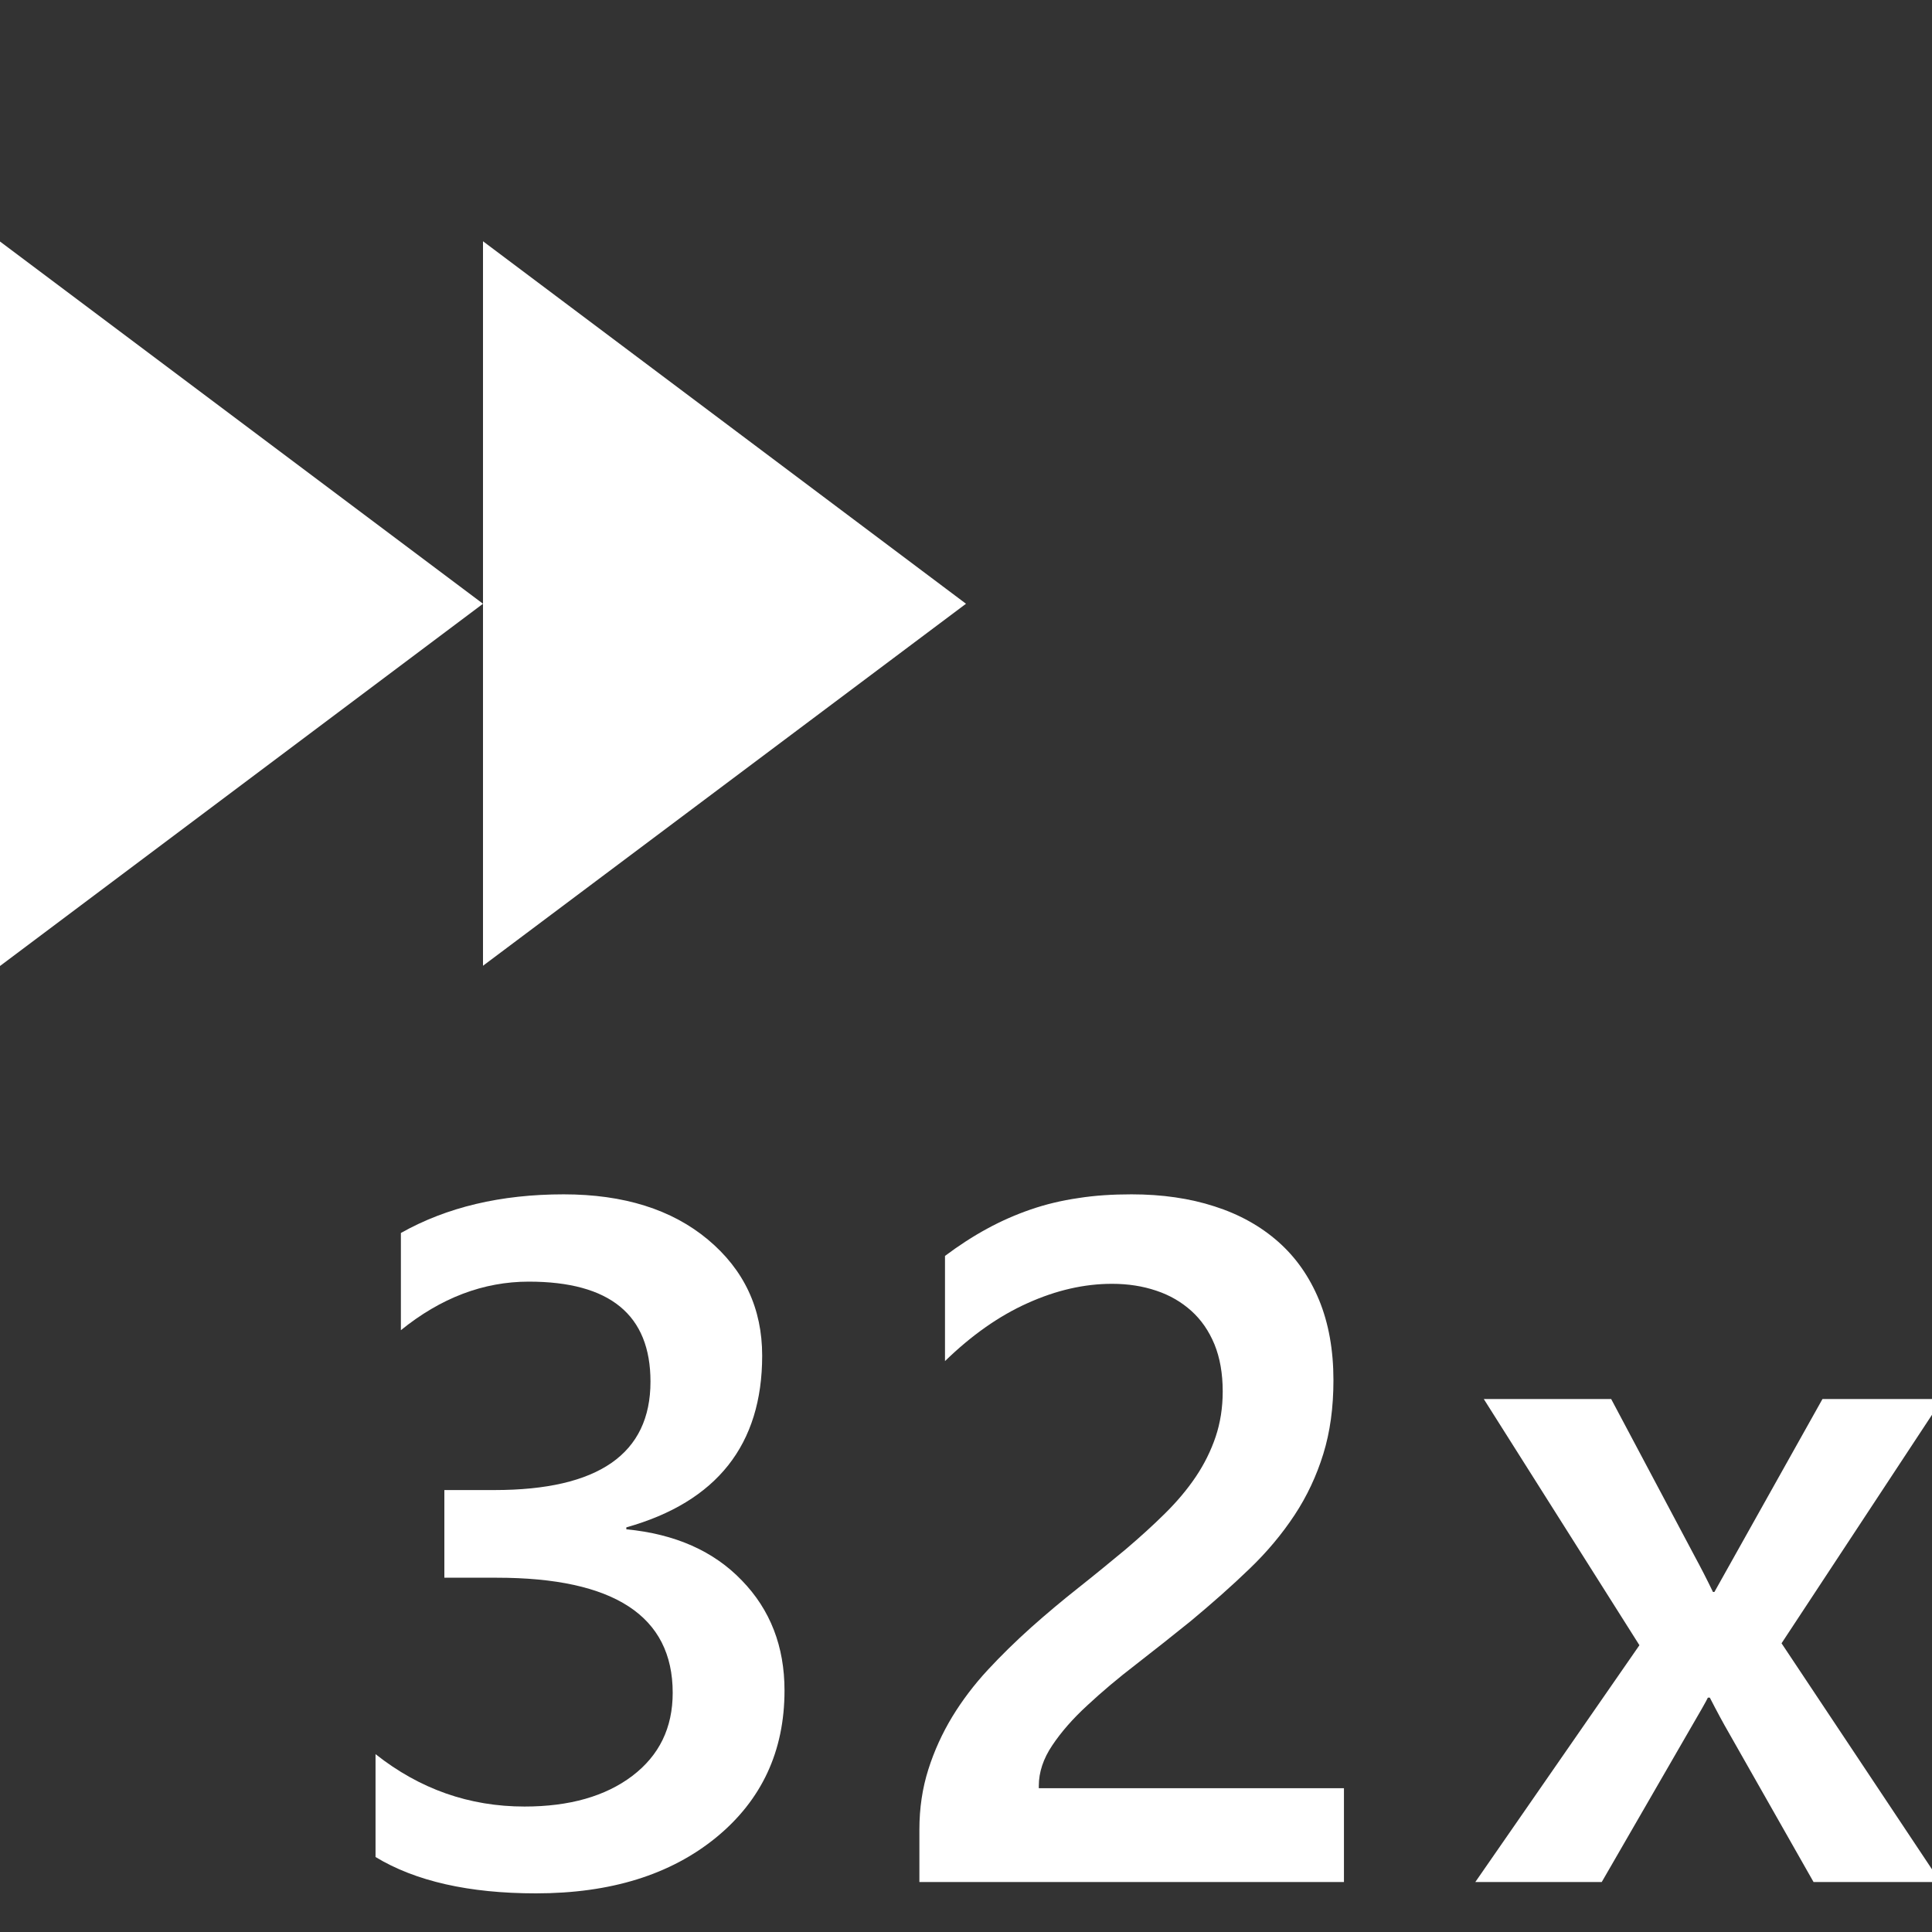 <?xml version="1.0" encoding="utf-8"?>
<!-- Generator: Adobe Illustrator 18.1.0, SVG Export Plug-In . SVG Version: 6.00 Build 0)  -->
<!DOCTYPE svg PUBLIC "-//W3C//DTD SVG 1.1//EN" "http://www.w3.org/Graphics/SVG/1.1/DTD/svg11.dtd">
<svg version="1.1" xmlns="http://www.w3.org/2000/svg" xmlns:xlink="http://www.w3.org/1999/xlink" x="0px" y="0px" width="16px"
	 height="16px" viewBox="0 0 16 16" enable-background="new 0 0 16 16" xml:space="preserve">
<rect x="0" y="0" width="16" height="16" fill="#333333" stroke="none"/>
<g id="icons">
	<rect x="-100" y="-744" display="none" fill="#3C454F" width="1200" height="934"/>
	<g id="settings">
	</g>
	<g id="fast_forward_2x_5_">
		<rect x="0" fill="none" width="16" height="16"/>
		<g>
			<g>
				<polygon fill="#FFFFFF" points="8,5 4,7.998 4,1.998 				"/>
			</g>
			<g>
				<polygon fill="#FFFFFF" points="4,5 0,8 0,2 				"/>
			</g>
		</g>
		<g>
			<path fill="#FFFFFF" d="M3.11,15.379v-0.852c0.365,0.289,0.776,0.434,1.234,0.434c0.372,0,0.67-0.085,0.893-0.254
				c0.223-0.17,0.334-0.398,0.334-0.688c0-0.636-0.486-0.953-1.457-0.953H3.68V12.34h0.414c0.862,0,1.293-0.3,1.293-0.898
				c0-0.553-0.336-0.828-1.008-0.828c-0.375,0-0.728,0.134-1.059,0.402v-0.805c0.38-0.214,0.829-0.32,1.348-0.32
				c0.497,0,0.896,0.125,1.195,0.375c0.299,0.25,0.449,0.57,0.449,0.961c0,0.736-0.375,1.211-1.125,1.422v0.016
				c0.404,0.039,0.723,0.18,0.957,0.424C6.379,13.331,6.497,13.635,6.497,14c0,0.502-0.189,0.908-0.566,1.217
				c-0.378,0.309-0.875,0.463-1.492,0.463C3.883,15.68,3.44,15.579,3.11,15.379z"/>
			<path fill="#FFFFFF" d="M11.129,15.586H7.614v-0.434c0-0.178,0.025-0.344,0.074-0.498c0.049-0.155,0.116-0.301,0.199-0.438
				C7.97,14.08,8.068,13.951,8.18,13.83c0.112-0.121,0.232-0.238,0.359-0.352c0.127-0.113,0.258-0.223,0.391-0.328
				s0.263-0.212,0.391-0.318c0.12-0.102,0.229-0.201,0.328-0.299c0.099-0.098,0.184-0.199,0.254-0.303
				c0.07-0.104,0.125-0.215,0.164-0.33c0.039-0.116,0.059-0.242,0.059-0.377c0-0.148-0.023-0.278-0.068-0.389
				c-0.046-0.111-0.109-0.203-0.191-0.277s-0.179-0.131-0.291-0.168c-0.112-0.038-0.234-0.057-0.367-0.057
				c-0.229,0-0.462,0.053-0.699,0.16c-0.237,0.106-0.465,0.267-0.684,0.48v-0.871c0.115-0.086,0.23-0.161,0.348-0.225
				c0.117-0.064,0.238-0.117,0.363-0.16S8.792,9.942,8.93,9.922C9.068,9.9,9.215,9.891,9.371,9.891c0.252,0,0.482,0.033,0.688,0.1
				c0.206,0.066,0.381,0.164,0.527,0.293c0.146,0.129,0.258,0.289,0.338,0.482c0.079,0.192,0.119,0.414,0.119,0.664
				c0,0.227-0.028,0.43-0.084,0.611c-0.056,0.181-0.135,0.35-0.238,0.506c-0.103,0.156-0.227,0.305-0.373,0.445
				c-0.146,0.141-0.309,0.285-0.488,0.434c-0.151,0.122-0.302,0.241-0.451,0.357c-0.15,0.115-0.285,0.229-0.404,0.34
				c-0.12,0.11-0.217,0.221-0.291,0.332c-0.074,0.11-0.111,0.222-0.111,0.334v0.02h2.527V15.586z"/>
			<path fill="#FFFFFF" d="M16.086,11.586l-1.332,2.023l1.316,1.977h-1.051l-0.703-1.238c-0.044-0.076-0.096-0.172-0.156-0.289
				h-0.016c-0.01,0.023-0.065,0.119-0.164,0.289l-0.715,1.238h-1.047l1.359-1.961l-1.289-2.039h1.055l0.691,1.301
				c0.052,0.096,0.103,0.195,0.152,0.297h0.012l0.895-1.598H16.086z"/>
		</g>
	</g>
</g>
<g id="quality_click">
	<g id="check_copy_17_2_">
	</g>
</g>
</svg>

